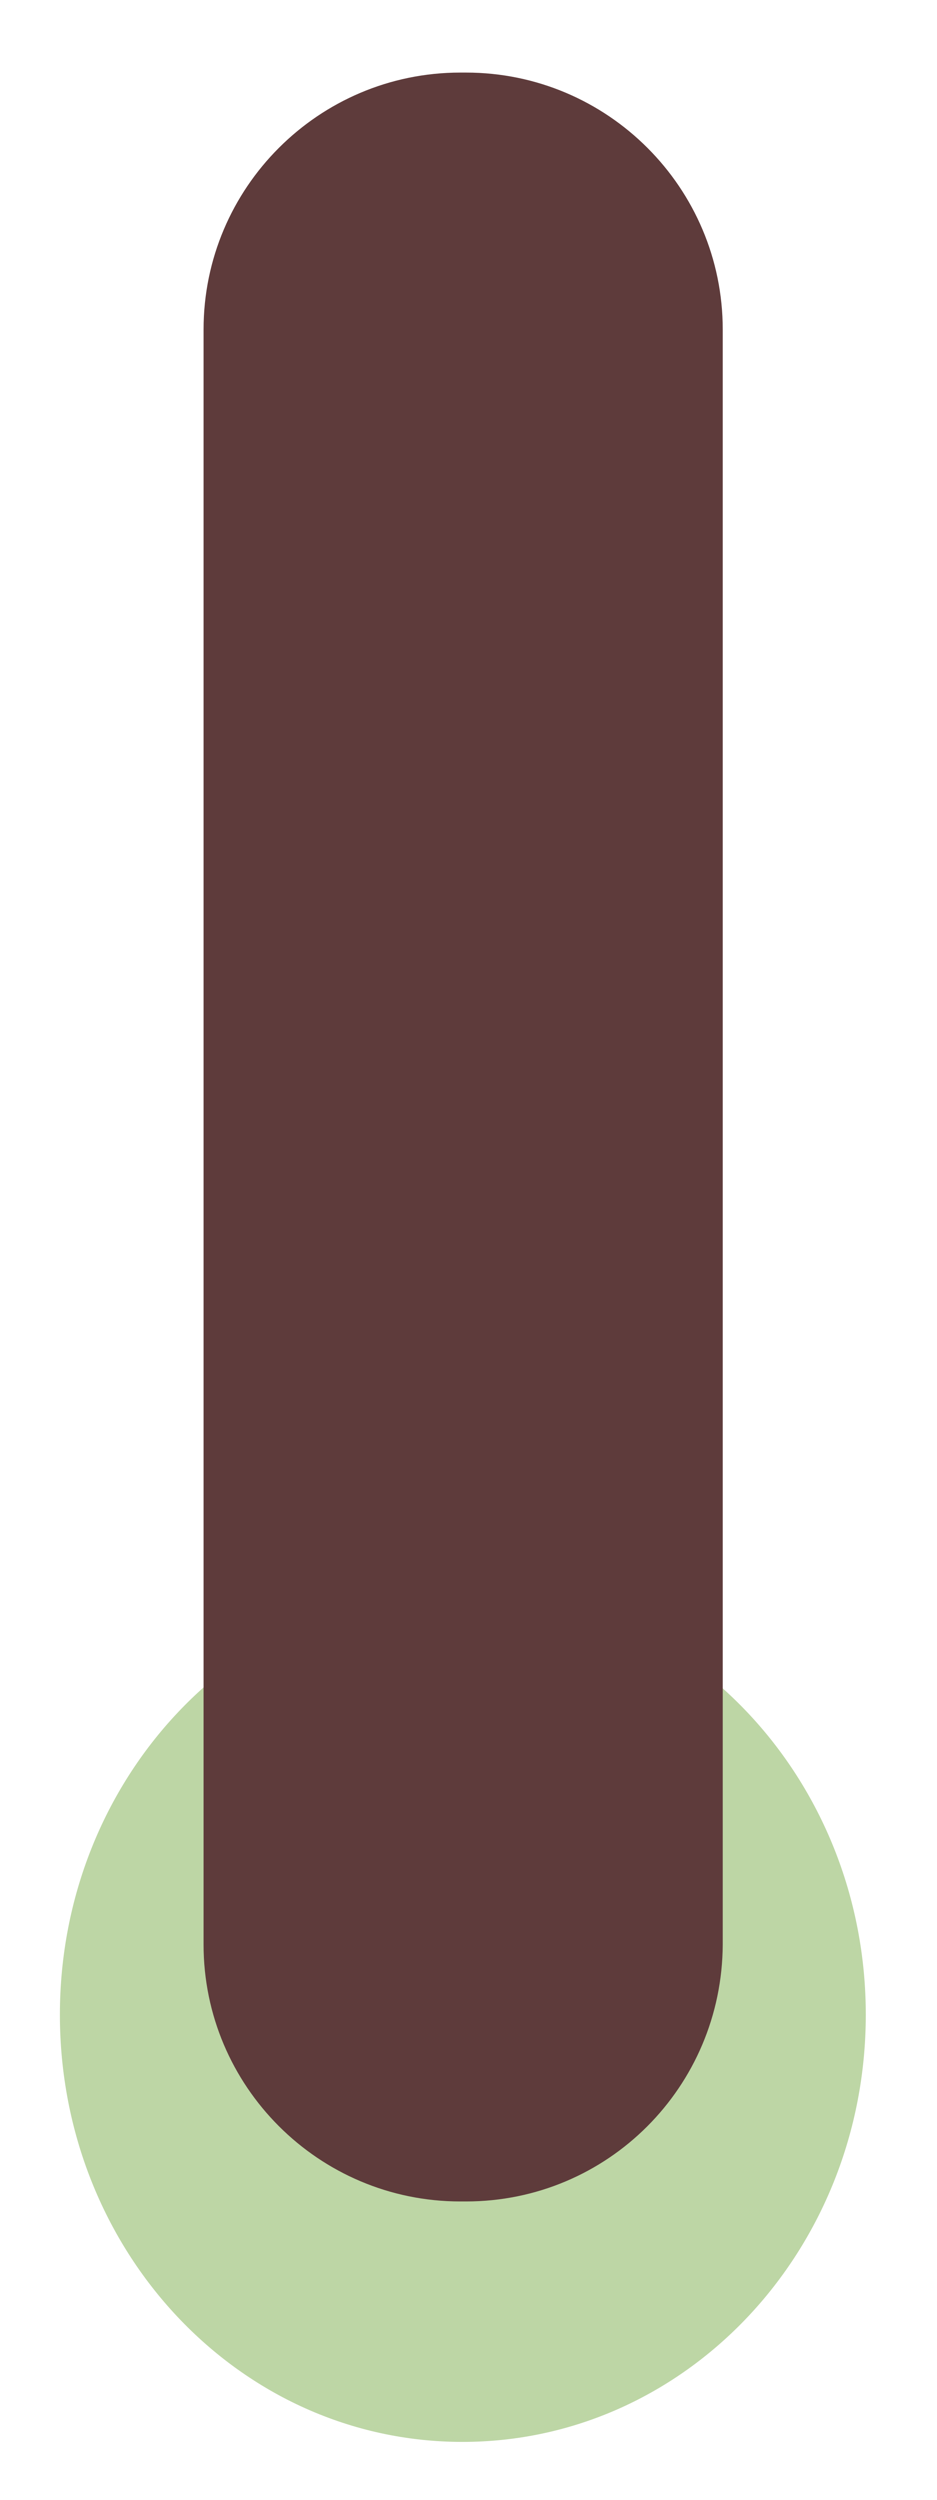 <svg width="12" height="32" viewBox="0 0 12 32" fill="none" xmlns="http://www.w3.org/2000/svg">
<path d="M11.088 25.789C11.088 28.812 8.78 31.258 5.923 31.258C3.065 31.258 0.767 28.812 0.767 25.789C0.767 22.766 3.074 20.321 5.923 20.321C8.771 20.321 11.088 22.766 11.088 25.789Z" fill="#BDD6A5"/>
<path d="M5.968 28.18H5.895C4.082 28.18 2.607 26.705 2.607 24.891V4.218C2.607 2.404 4.082 0.929 5.895 0.929H5.968C7.782 0.929 9.256 2.404 9.256 4.218V24.891C9.247 26.714 7.782 28.18 5.968 28.18Z" fill="#5E3B3B"/>
</svg>
